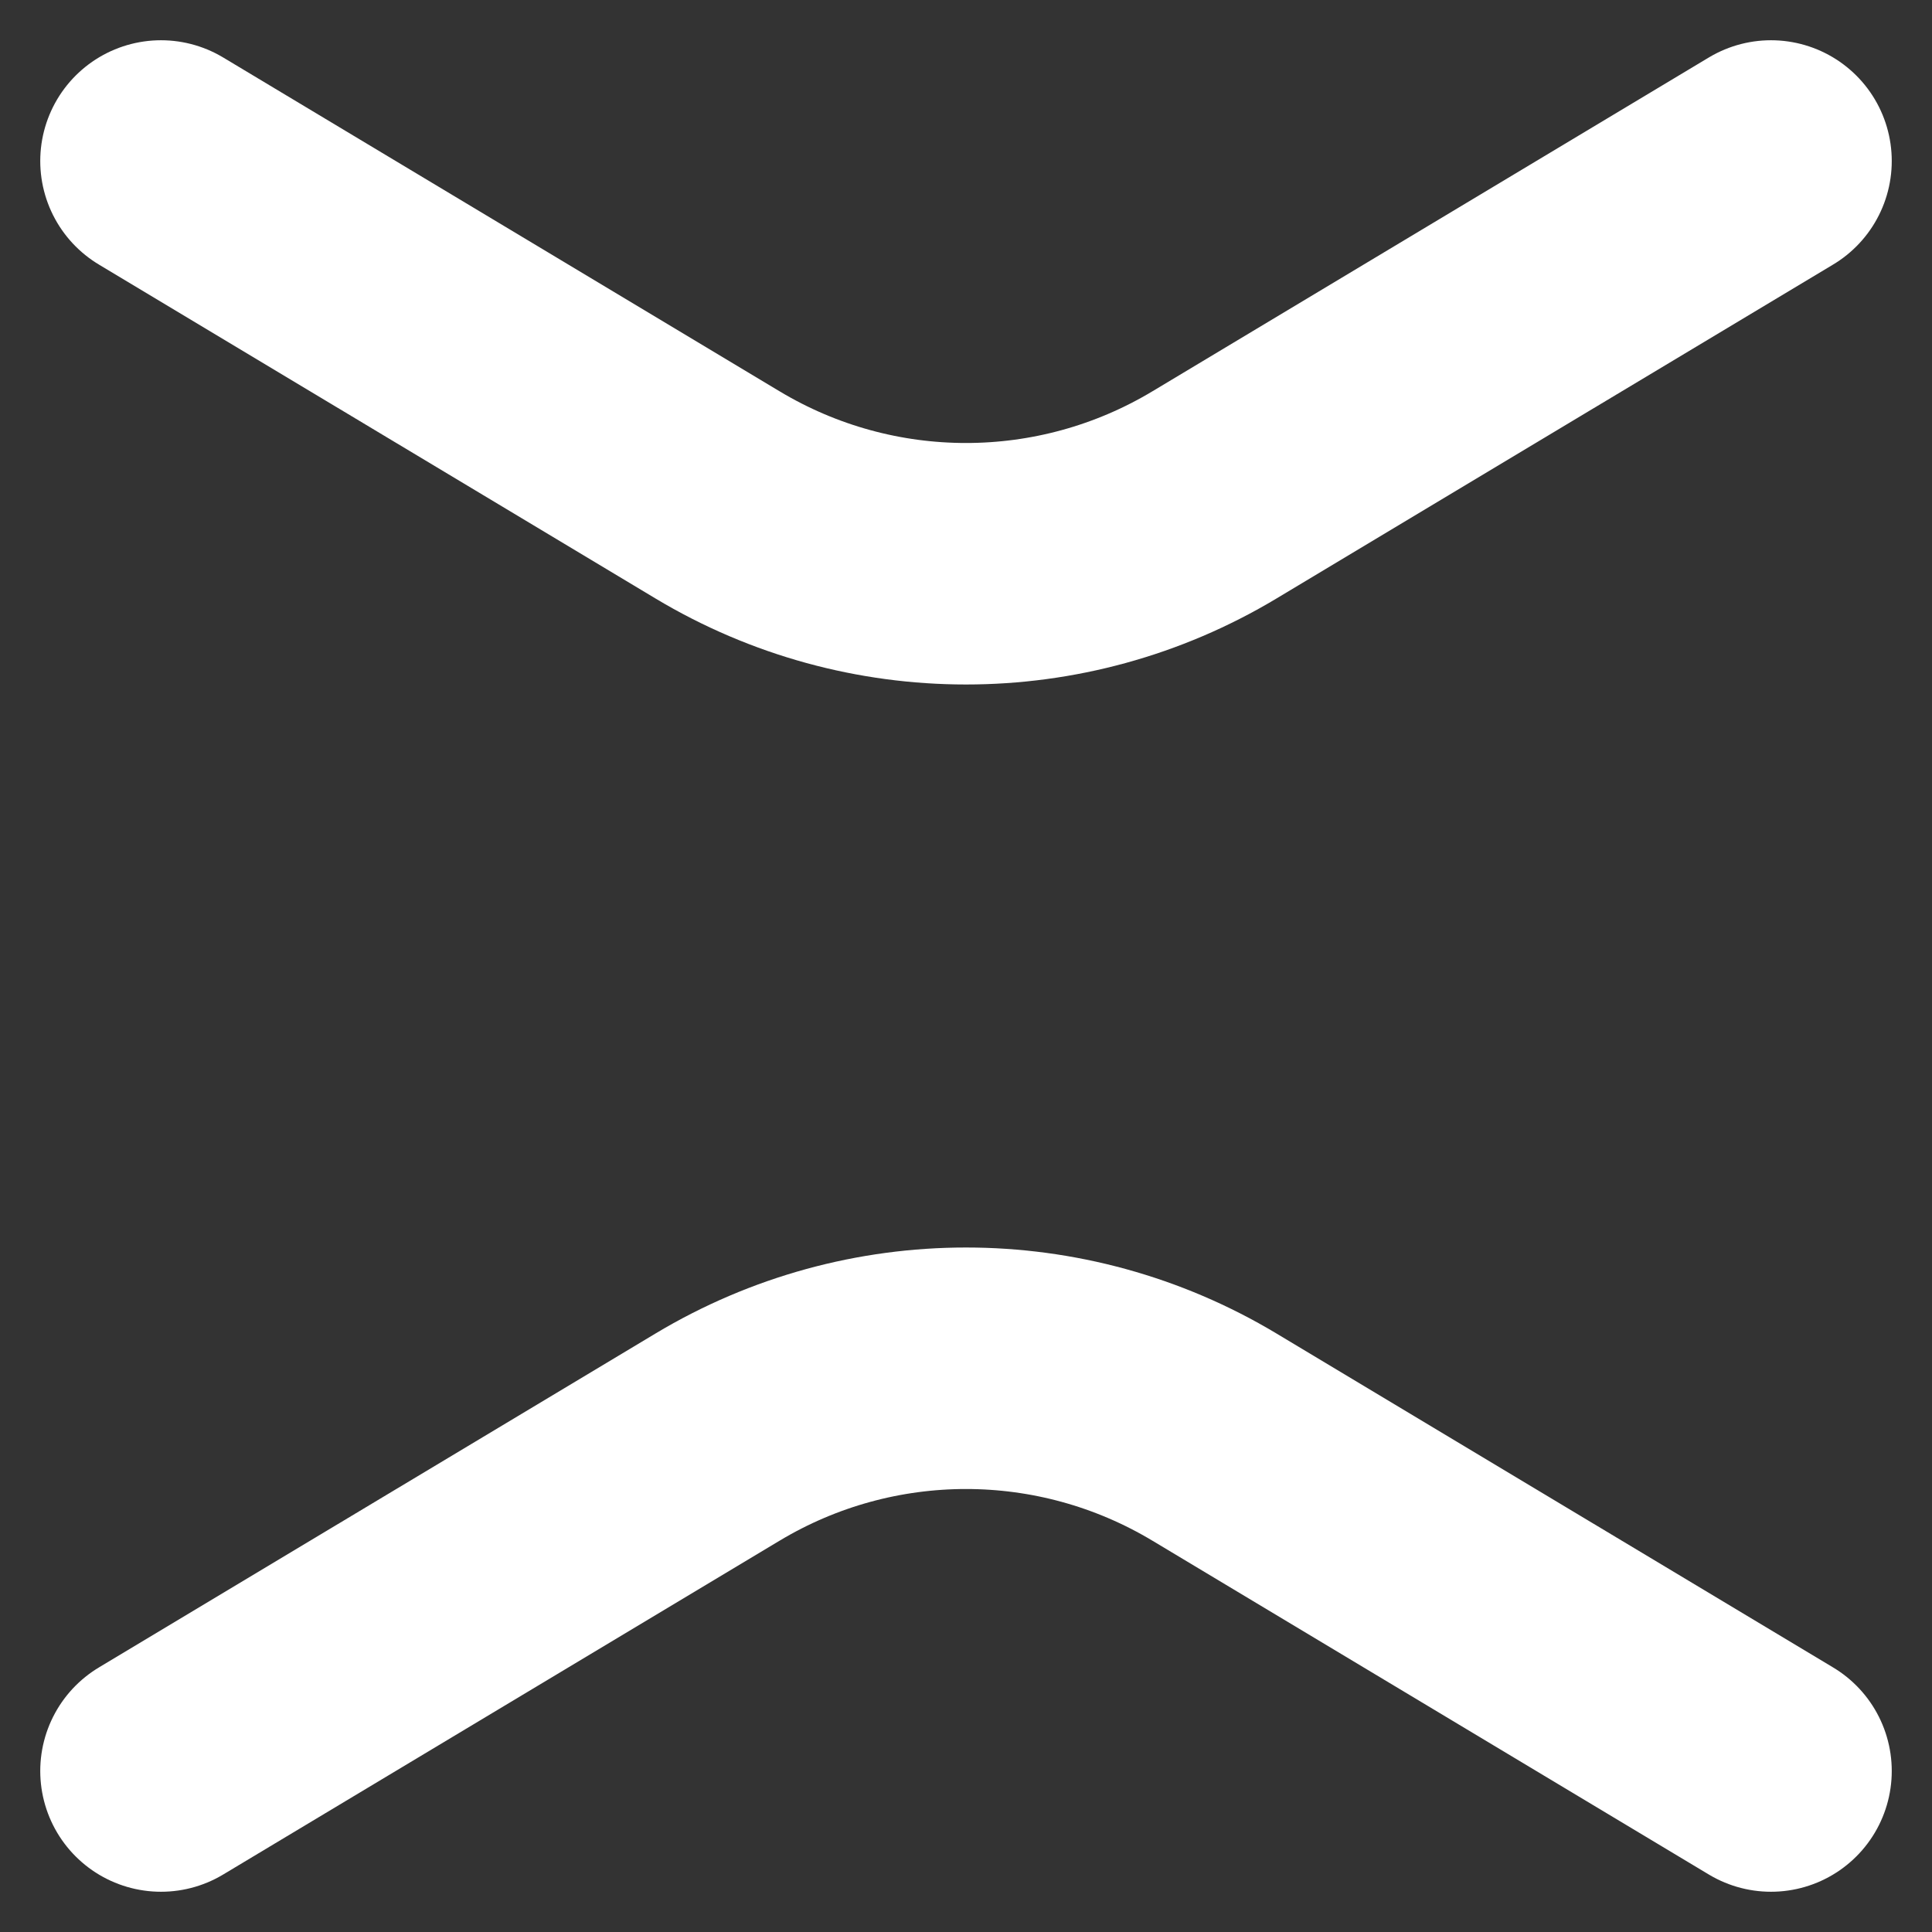 <svg width="12" height="12" viewBox="0 0 12 12" fill="none" xmlns="http://www.w3.org/2000/svg">
<rect x="0" y="0" width="12" height="12" fill="#333333" stroke="none"/>
<path d="M11 1L7.543 3.074C6.593 3.644 5.407 3.644 4.457 3.074L1 1" stroke="white" stroke-width="1.5" stroke-linecap="round" stroke-linejoin="round"/>
<path d="M1 11L4.457 8.926C5.407 8.356 6.593 8.356 7.543 8.926L11 11" stroke="white" stroke-width="1.5" stroke-linecap="round" stroke-linejoin="round"/>
</svg>
